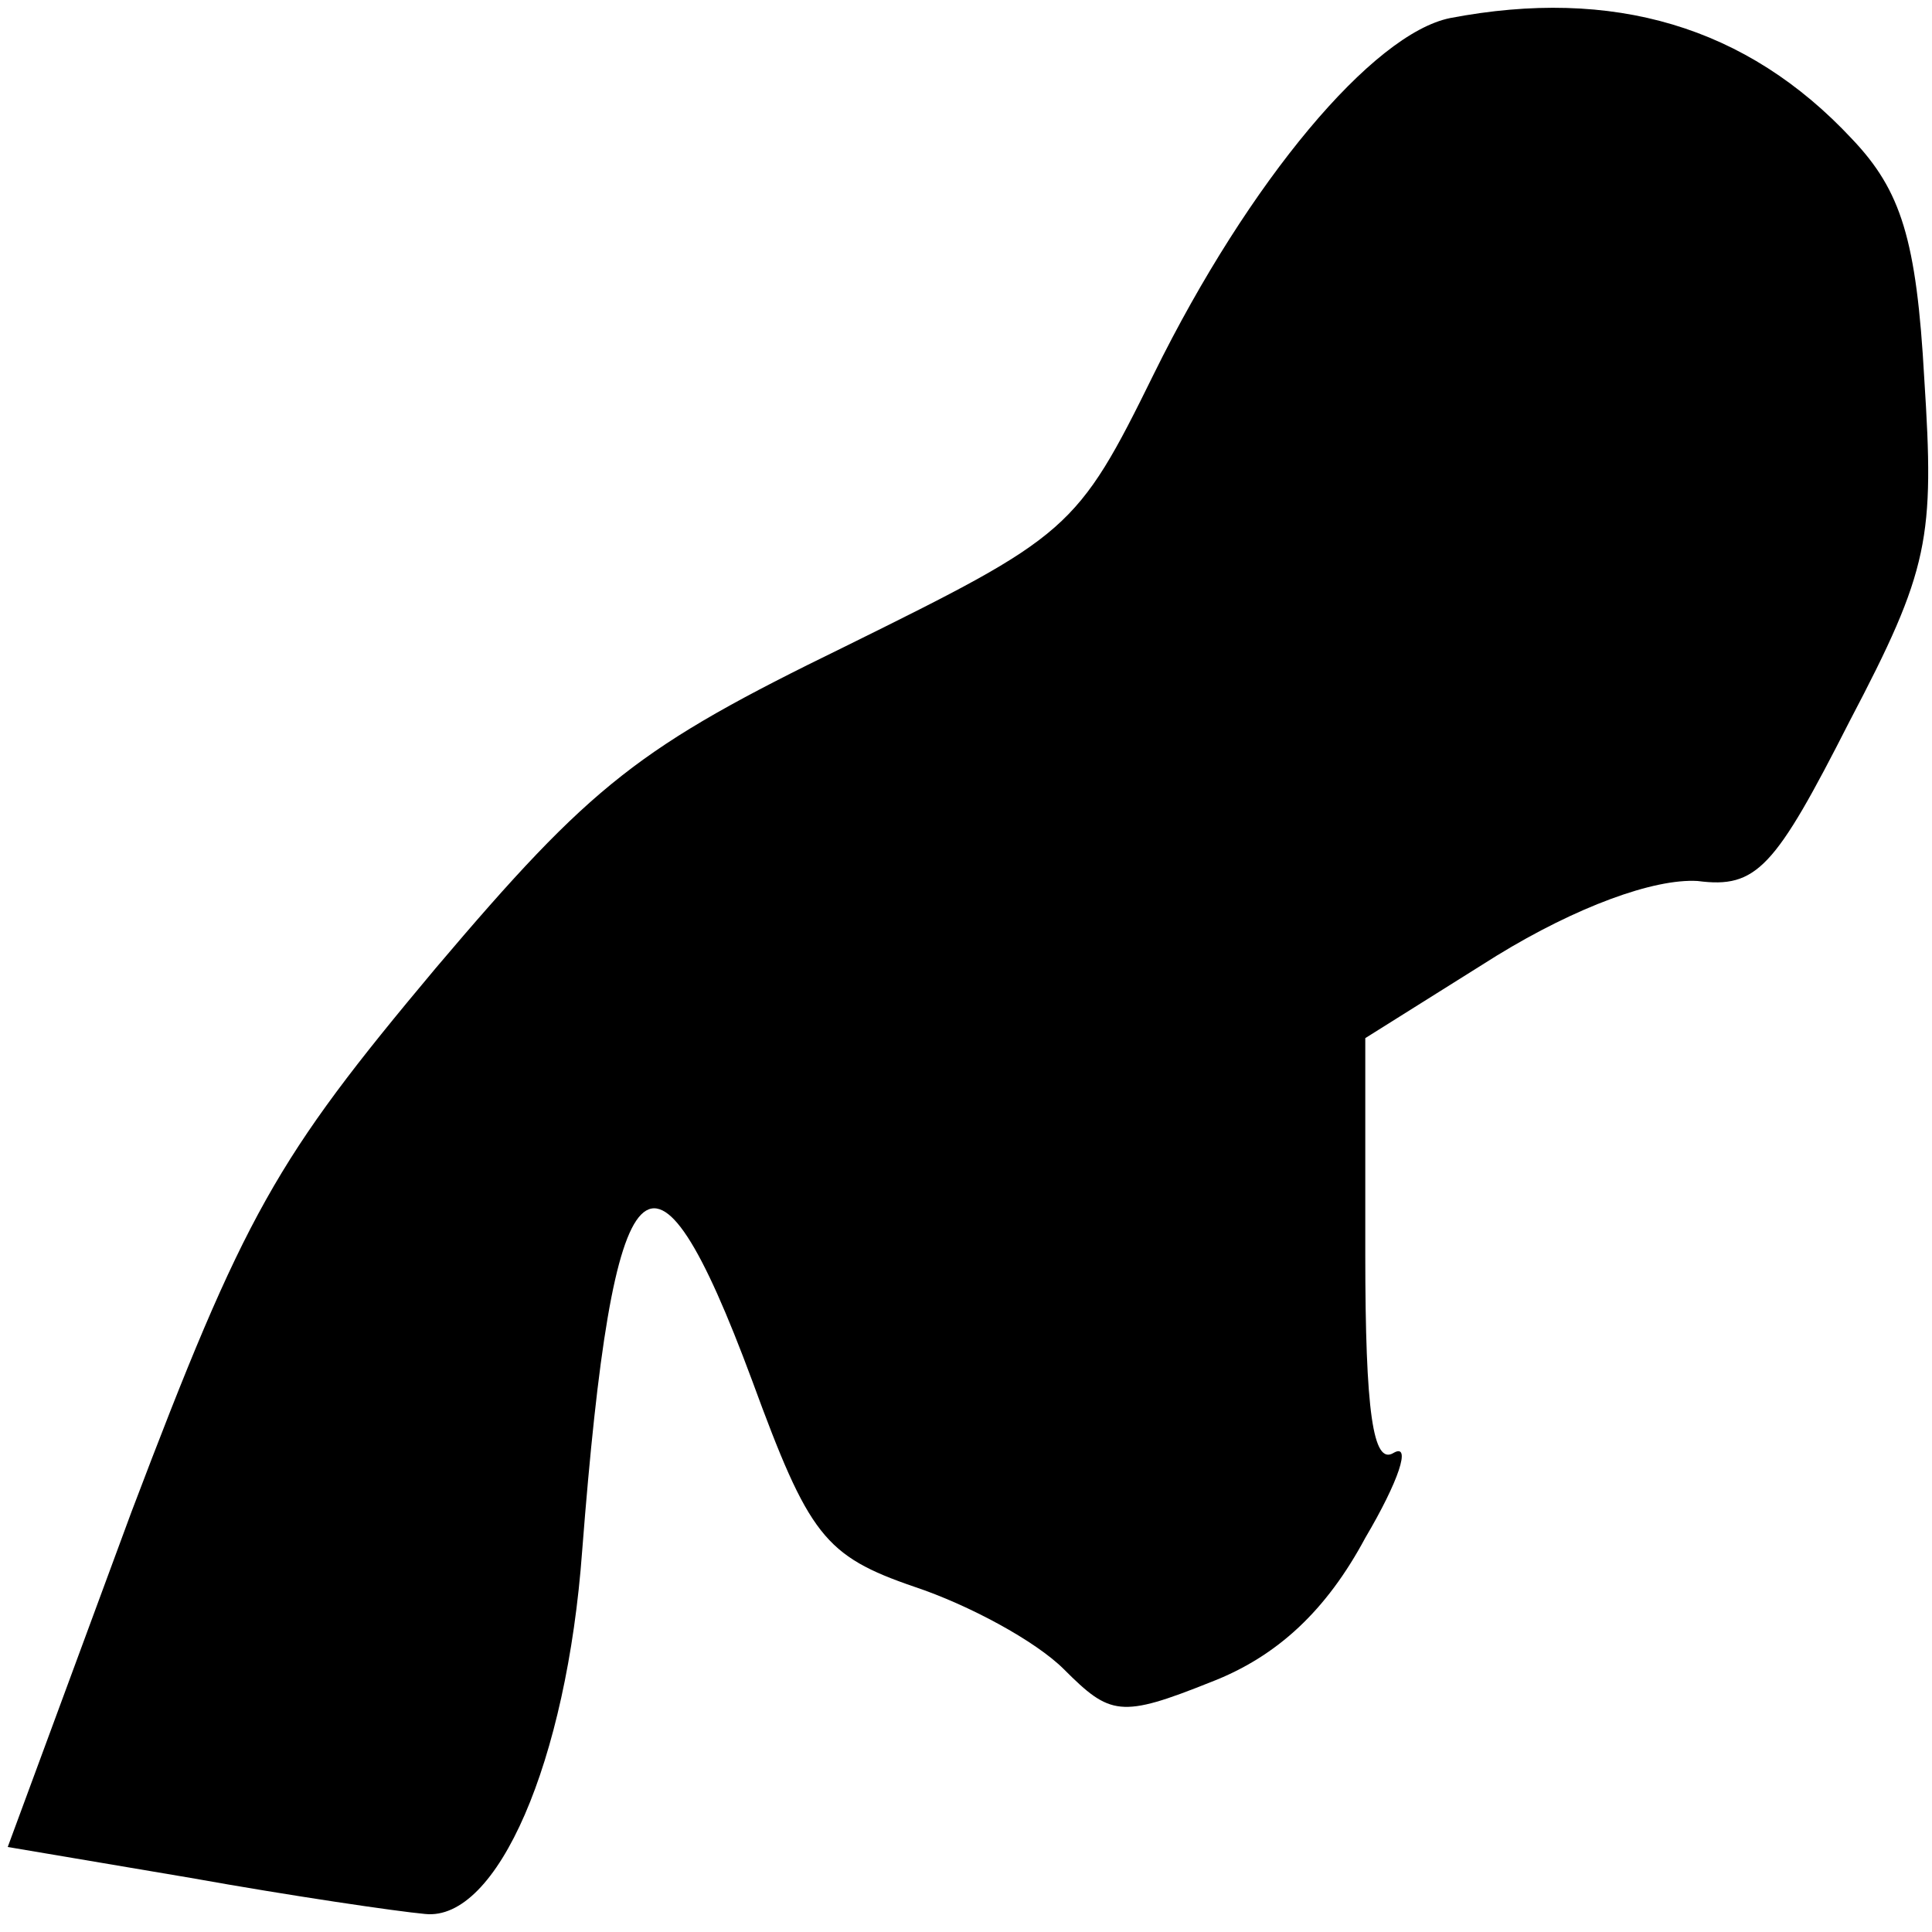 <?xml version="1.0" standalone="no"?>
<!DOCTYPE svg PUBLIC "-//W3C//DTD SVG 20010904//EN"
 "http://www.w3.org/TR/2001/REC-SVG-20010904/DTD/svg10.dtd">
<svg version="1.0" xmlns="http://www.w3.org/2000/svg"
 width="75pt" height="75pt" viewBox="0 0 75 75"
 preserveAspectRatio="xMidYMid meet">
<g transform="translate(0,75) scale(0.1,-0.1)"
fill="#000000" stroke="none">
<path fill="#000000" stroke="none" d="M563 743 c-30 -6 -78 -63 -115 -138
-30 -61 -33 -63 -120 -106 -80 -39 -98 -53 -159 -125 -62 -74 -74 -95 -118
-211 l-48 -130 71 -12 c39 -7 80 -13 91 -14 28 -3 55 59 61 141 12 155 27 171
66 66 22 -60 28 -68 63 -80 21 -7 47 -21 58 -32 18 -18 22 -19 57 -5 26 10 45
28 60 56 13 22 18 37 11 33 -8 -5 -11 16 -11 77 l0 84 51 32 c31 19 61 30 78
29 23 -3 30 5 59 62 31 59 33 71 29 133 -3 54 -9 73 -28 93 -41 44 -93 59
-156 47z"/>
</g>
</svg>
